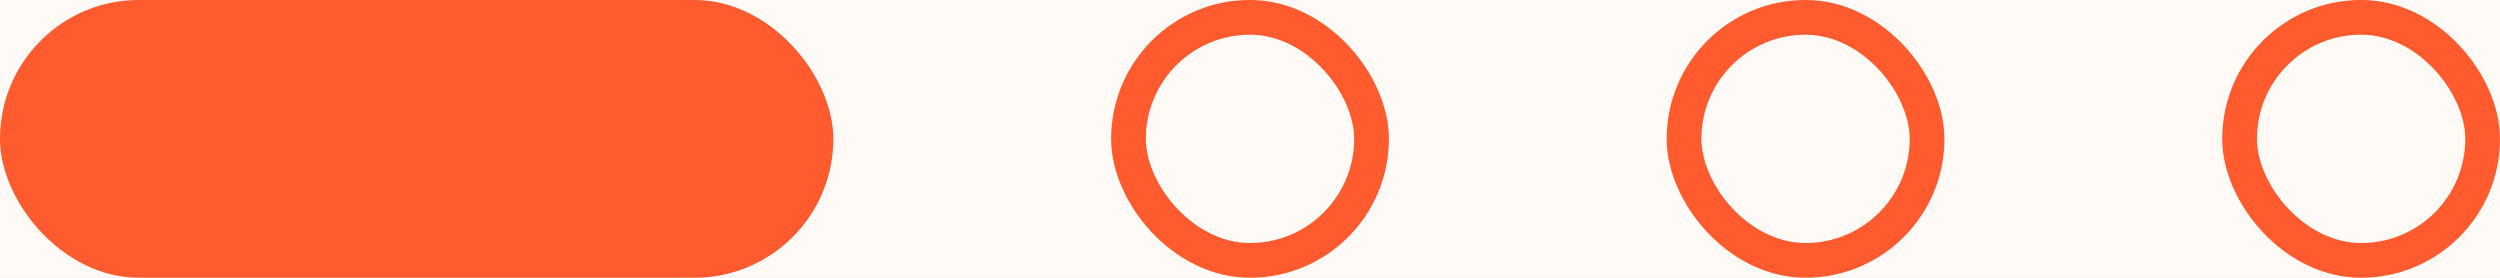 <svg width="72" height="8" viewBox="0 0 72 8" fill="none" xmlns="http://www.w3.org/2000/svg">
<rect width="72" height="8" fill="#E5E5E5"/>
<g id="Lucy-Pet Care Landing Page" clip-path="url(#clip0_0_1)">
<rect width="1440" height="7200" transform="translate(-684 -5675)" fill="#FFFAF5"/>
<g id="Testimonials">
<g id="Group 93">
<rect id="Rectangle 71" y="-0.001" width="24" height="8" rx="4" fill="#FF5B2E"/>
<rect id="Rectangle 72" x="32.5" y="0.499" width="7" height="7" rx="3.5" stroke="#FF5B2E"/>
<rect id="Rectangle 73" x="48.5" y="0.499" width="7" height="7" rx="3.5" stroke="#FF5B2E"/>
<rect id="Rectangle 74" x="64.5" y="0.499" width="7" height="7" rx="3.5" stroke="#FF5B2E"/>
</g>
</g>
</g>
<defs>
<clipPath id="clip0_0_1">
<rect width="1440" height="7200" fill="white" transform="translate(-684 -5675)"/>
</clipPath>
</defs>
</svg>
